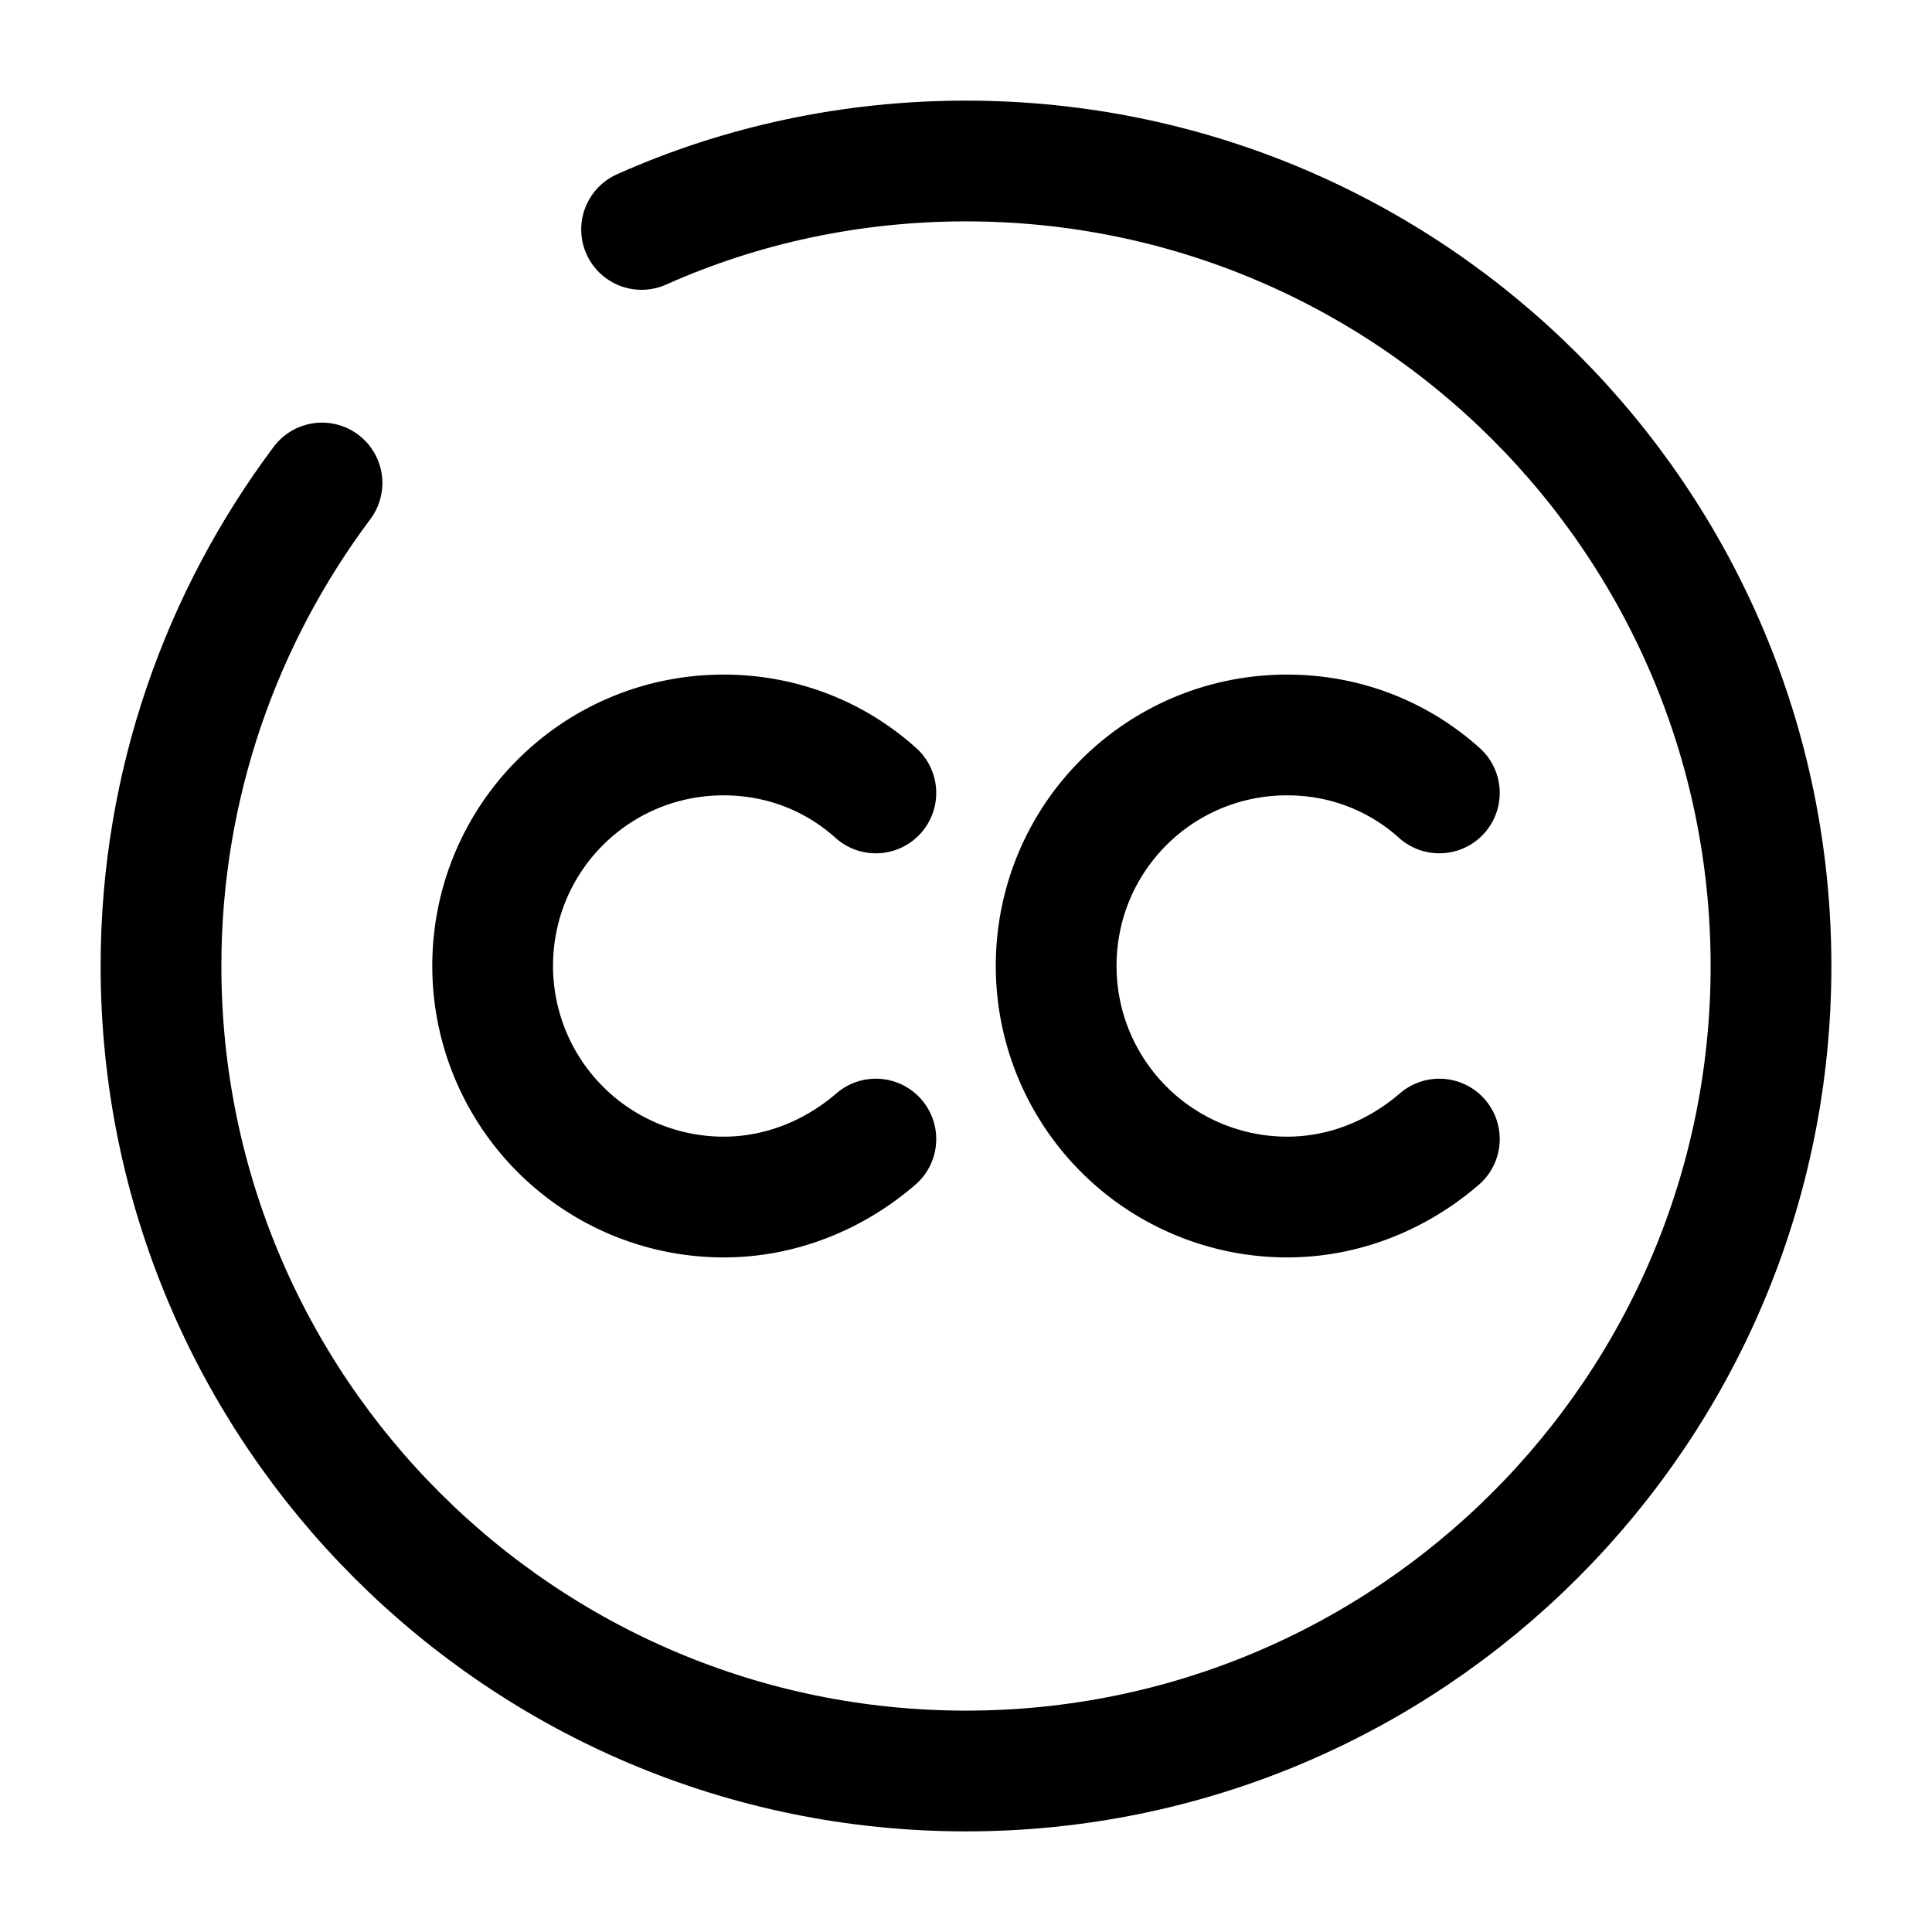 <svg viewBox="0 0 24 24" fill="none"><path stroke="currentColor" stroke-linecap="round" stroke-linejoin="round" stroke-width="1.5" d="M10.88 14.15c-.51.44-1.17.72-1.89.72A2.87 2.87 0 0 1 6.12 12c0-1.59 1.28-2.87 2.87-2.87.73 0 1.39.27 1.89.72M17.88 14.15c-.51.44-1.17.72-1.89.72A2.87 2.87 0 0 1 13.12 12c0-1.59 1.28-2.87 2.87-2.87.73 0 1.39.27 1.89.72"/><path stroke="currentColor" stroke-linecap="round" stroke-linejoin="round" stroke-width="1.5" d="M4 6c-1.25 1.67-2 3.75-2 6 0 5.52 4.48 10 10 10s10-4.48 10-10S17.52 2 12 2c-1.43 0-2.8.3-4.03.85"/></svg>
